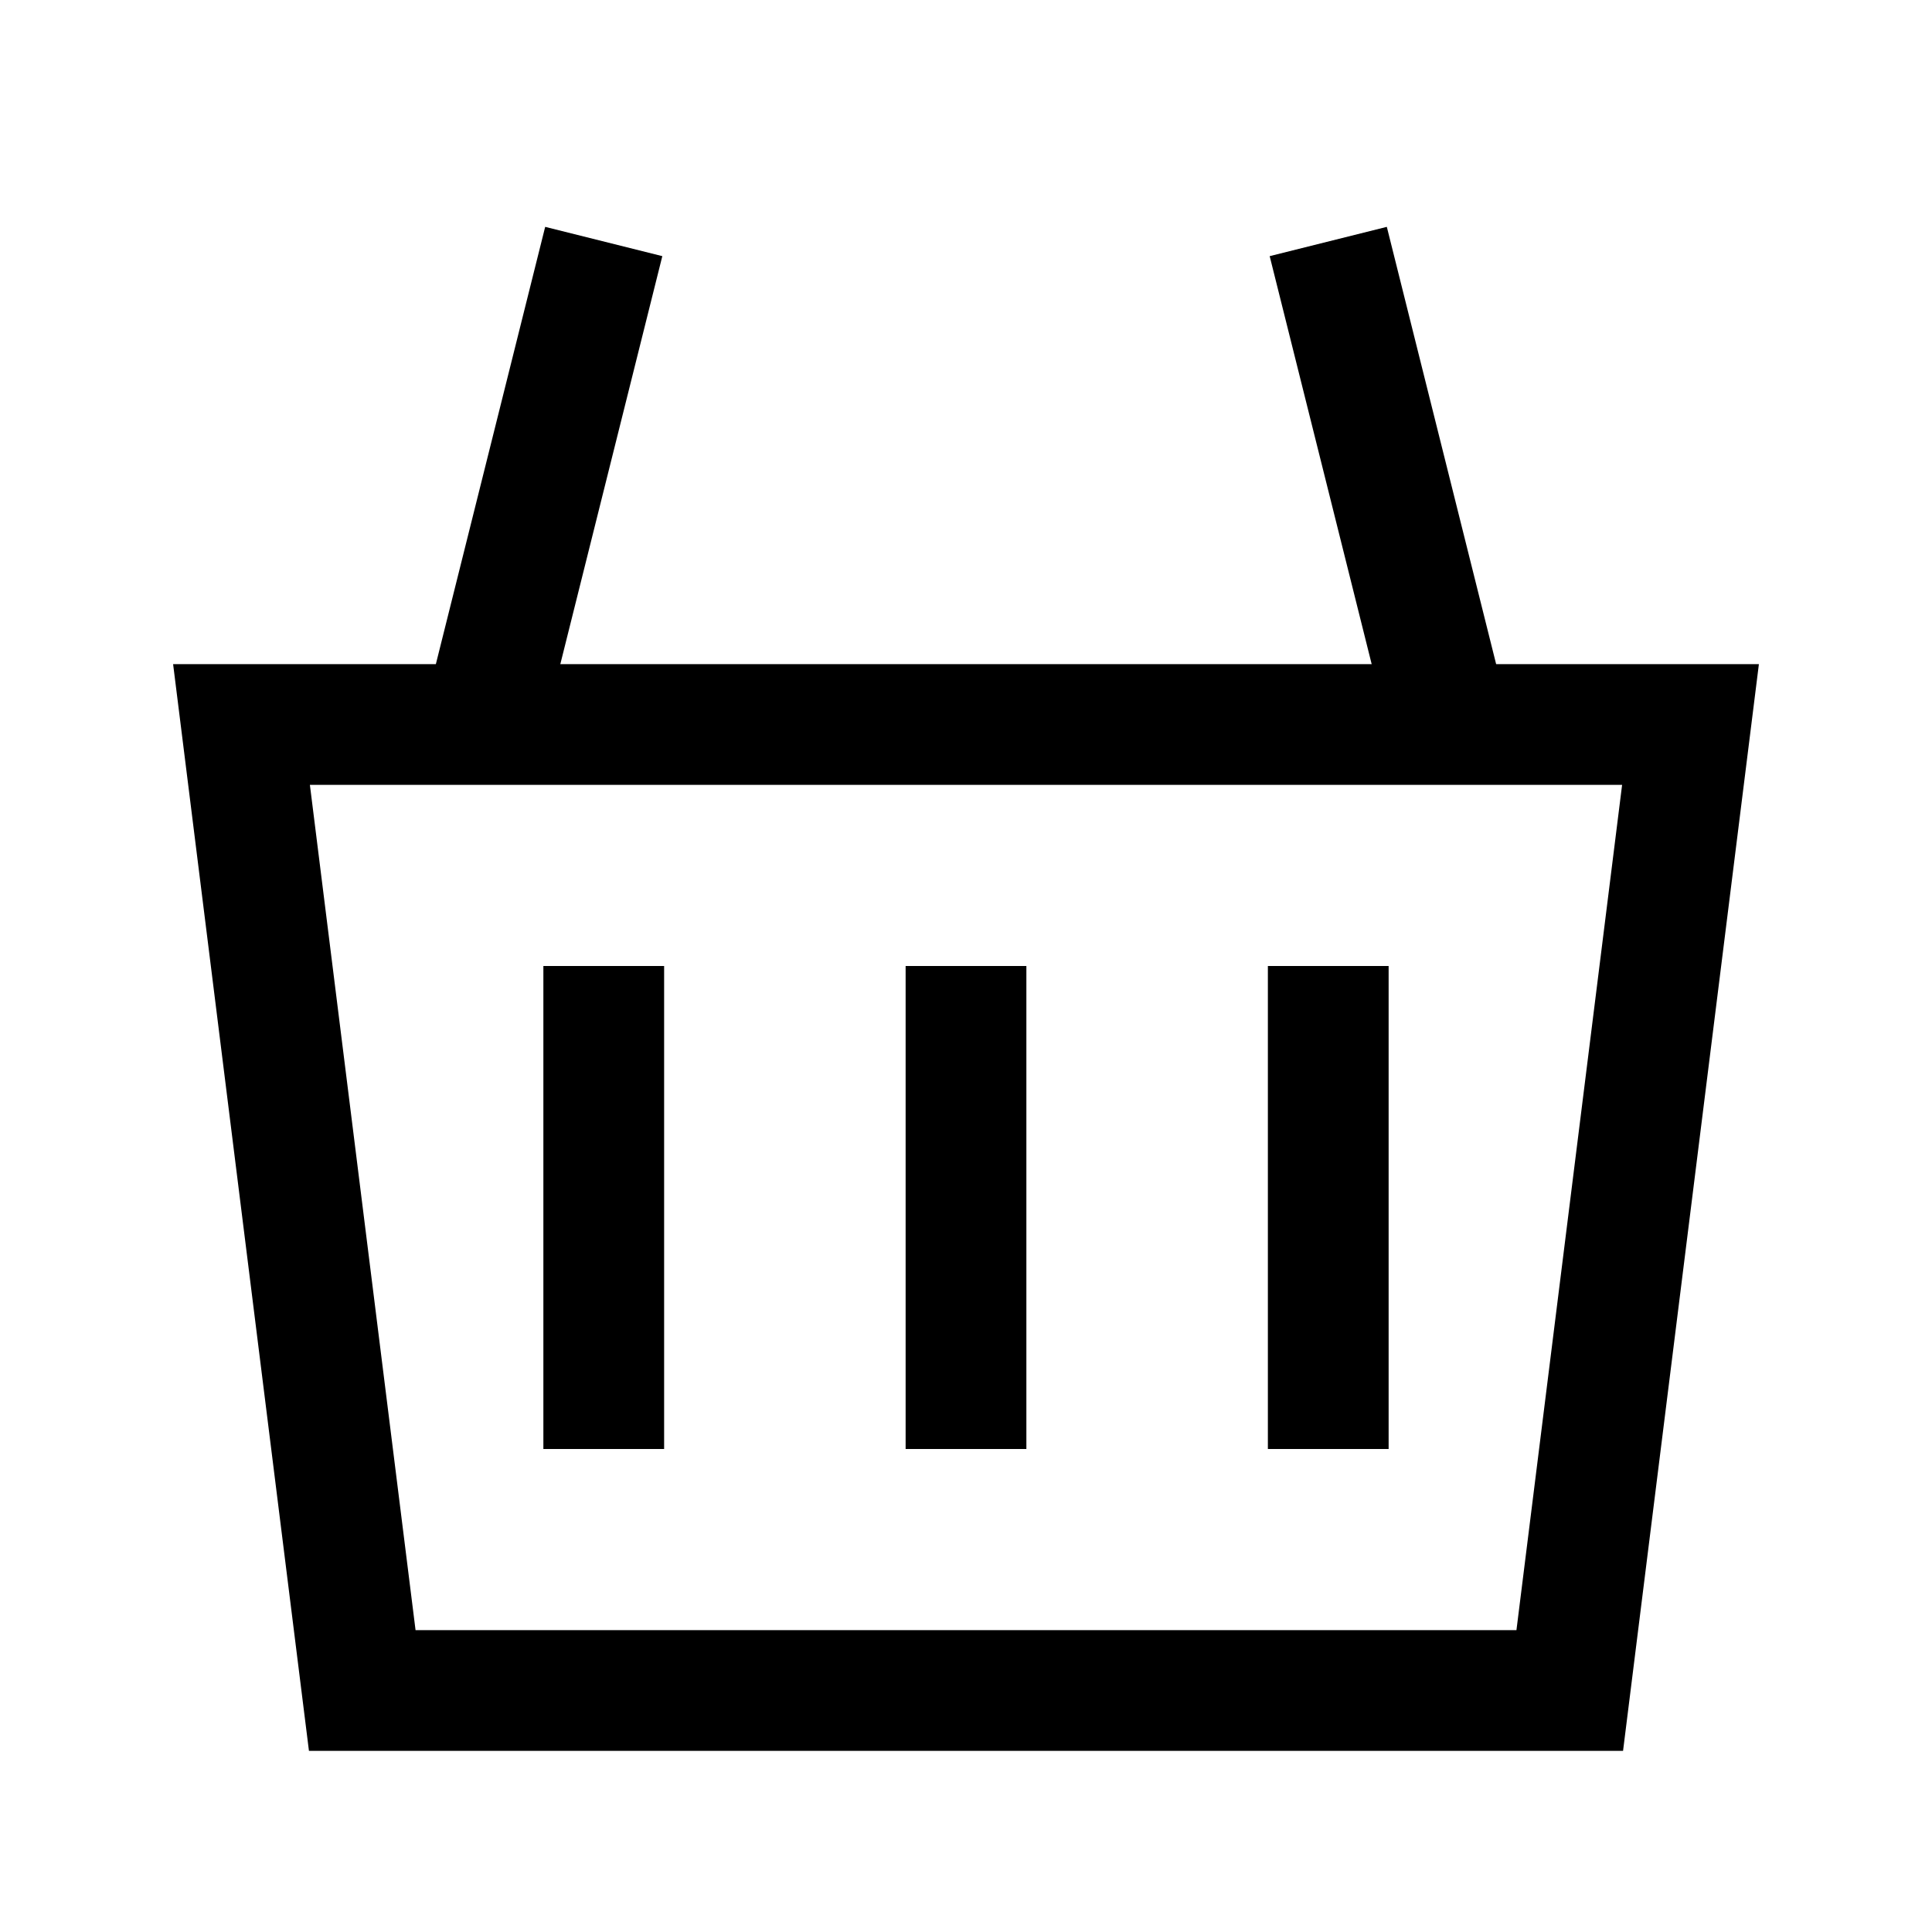 <?xml version="1.0" encoding="utf-8"?>
<!-- Generator: Adobe Illustrator 22.1.0, SVG Export Plug-In . SVG Version: 6.00 Build 0)  -->
<svg version="1.1" id="Ebene_1" xmlns="http://www.w3.org/2000/svg" xmlns:xlink="http://www.w3.org/1999/xlink" x="0px" y="0px"
	 viewBox="0 0 64 64" enable-background="new 0 0 64 64" xml:space="preserve">
<line fill="none" stroke="#000000" stroke-width="4" stroke-miterlimit="10" x1="32" y1="48" x2="32" y2="32"/>
<line fill="none" stroke="#000000" stroke-width="4" stroke-miterlimit="10" x1="44" y1="48" x2="44" y2="32"/>
<line fill="none" stroke="#000000" stroke-width="4" stroke-miterlimit="10" x1="20" y1="48" x2="20" y2="32"/>
<polygon fill="none" stroke="#000000" stroke-width="4" stroke-miterlimit="10" points="8,24 12,56 52,56 56,24 "/>
<line fill="none" stroke="#000000" stroke-width="4" stroke-miterlimit="10" x1="16" y1="24" x2="20" y2="8"/>
<line fill="none" stroke="#000000" stroke-width="4" stroke-miterlimit="10" x1="48" y1="24" x2="44" y2="8"/>
</svg>
